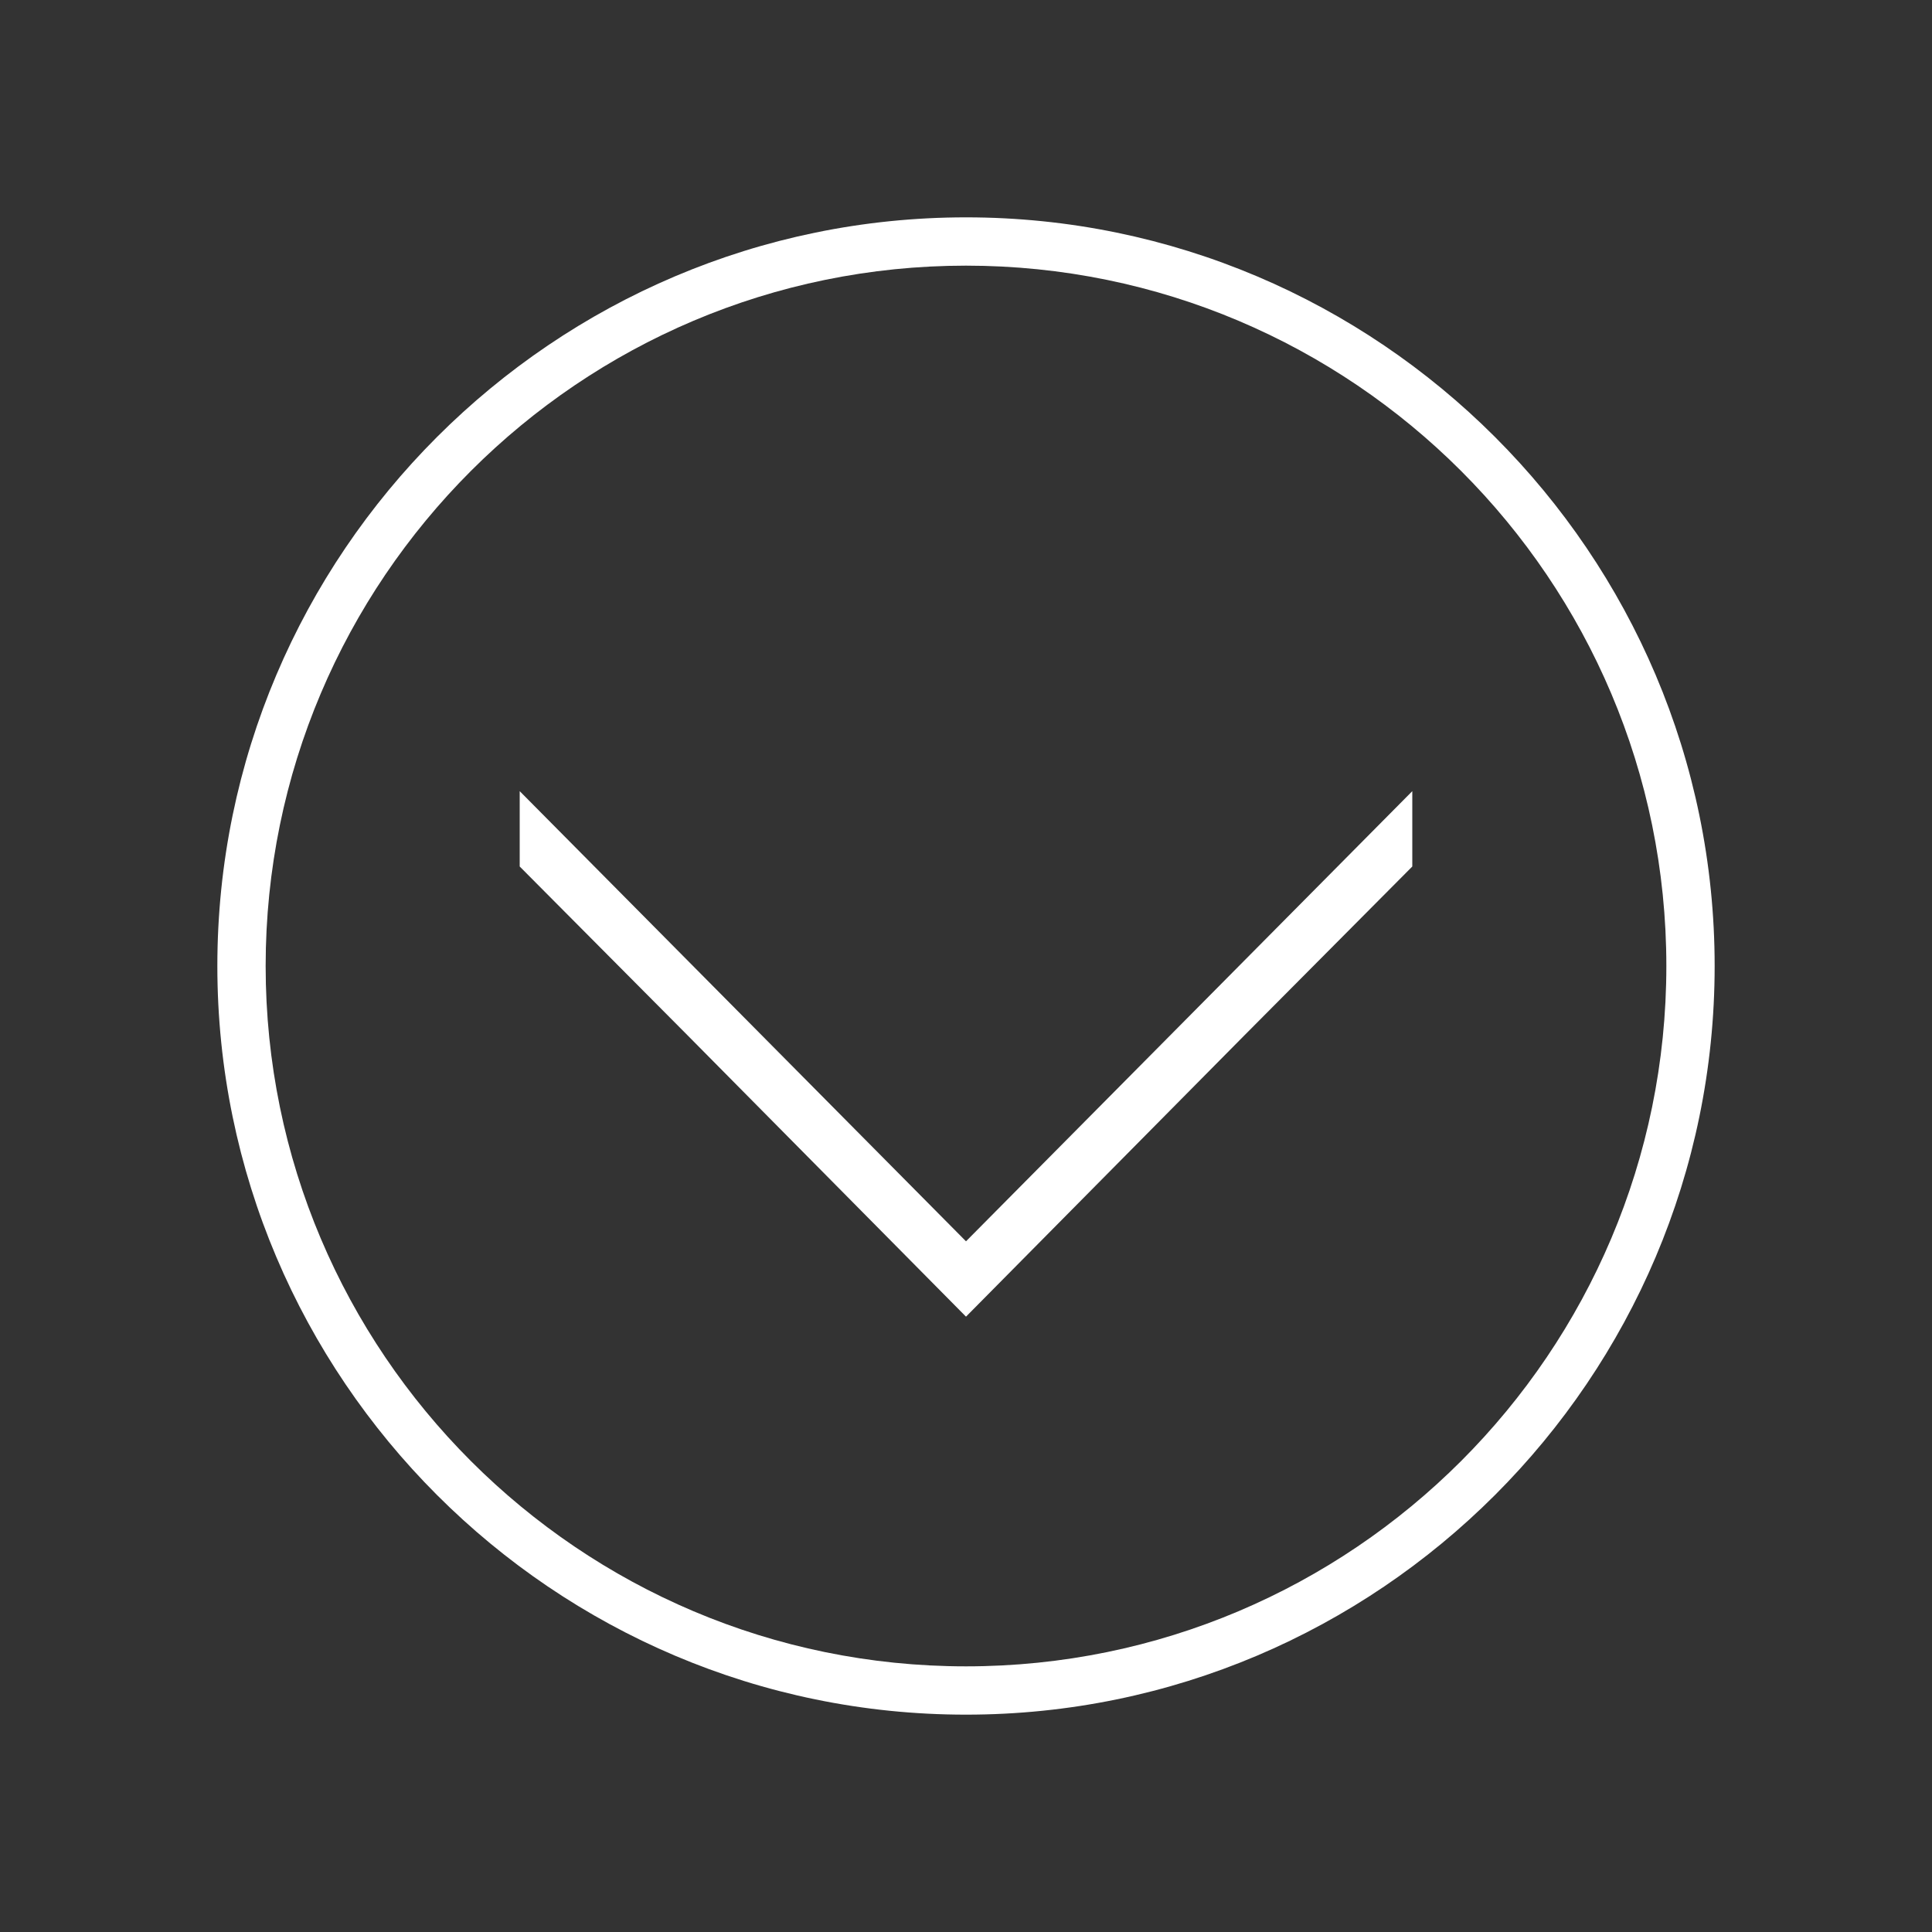 <?xml version="1.0" encoding="utf-8"?>
<!-- Generator: Adobe Illustrator 18.1.0, SVG Export Plug-In . SVG Version: 6.00 Build 0)  -->
<!DOCTYPE svg PUBLIC "-//W3C//DTD SVG 1.1//EN" "http://www.w3.org/Graphics/SVG/1.1/DTD/svg11.dtd">
<svg version="1.1" id="Layer_1" xmlns="http://www.w3.org/2000/svg" xmlns:xlink="http://www.w3.org/1999/xlink" x="0px" y="0px"
	 viewBox="0 0 200 200" enable-background="new 0 0 200 200" xml:space="preserve">
<rect x="0" y="0" width="200" height="200" fill="#333333" stroke="none"/>
<g>
	<path fill="#FFFFFF" d="M100,177.5c-42.7,0-77.5-34.8-77.5-77.5c0-42.7,34.8-77.5,77.5-77.5c42.7,0,77.5,34.8,77.5,77.5
		C177.5,142.7,142.7,177.5,100,177.5z M100,27.5C60,27.5,27.5,60,27.5,100S60,172.5,100,172.5s72.5-32.5,72.5-72.5
		S140,27.5,100,27.5z"/>
</g>
<polygon fill="#FFFFFF" points="100,128.5 53.8,81.9 53.8,89.7 71.2,107.2 100,136.3 128.8,107.2 146.2,89.7 146.2,81.9 "/>
</svg>
